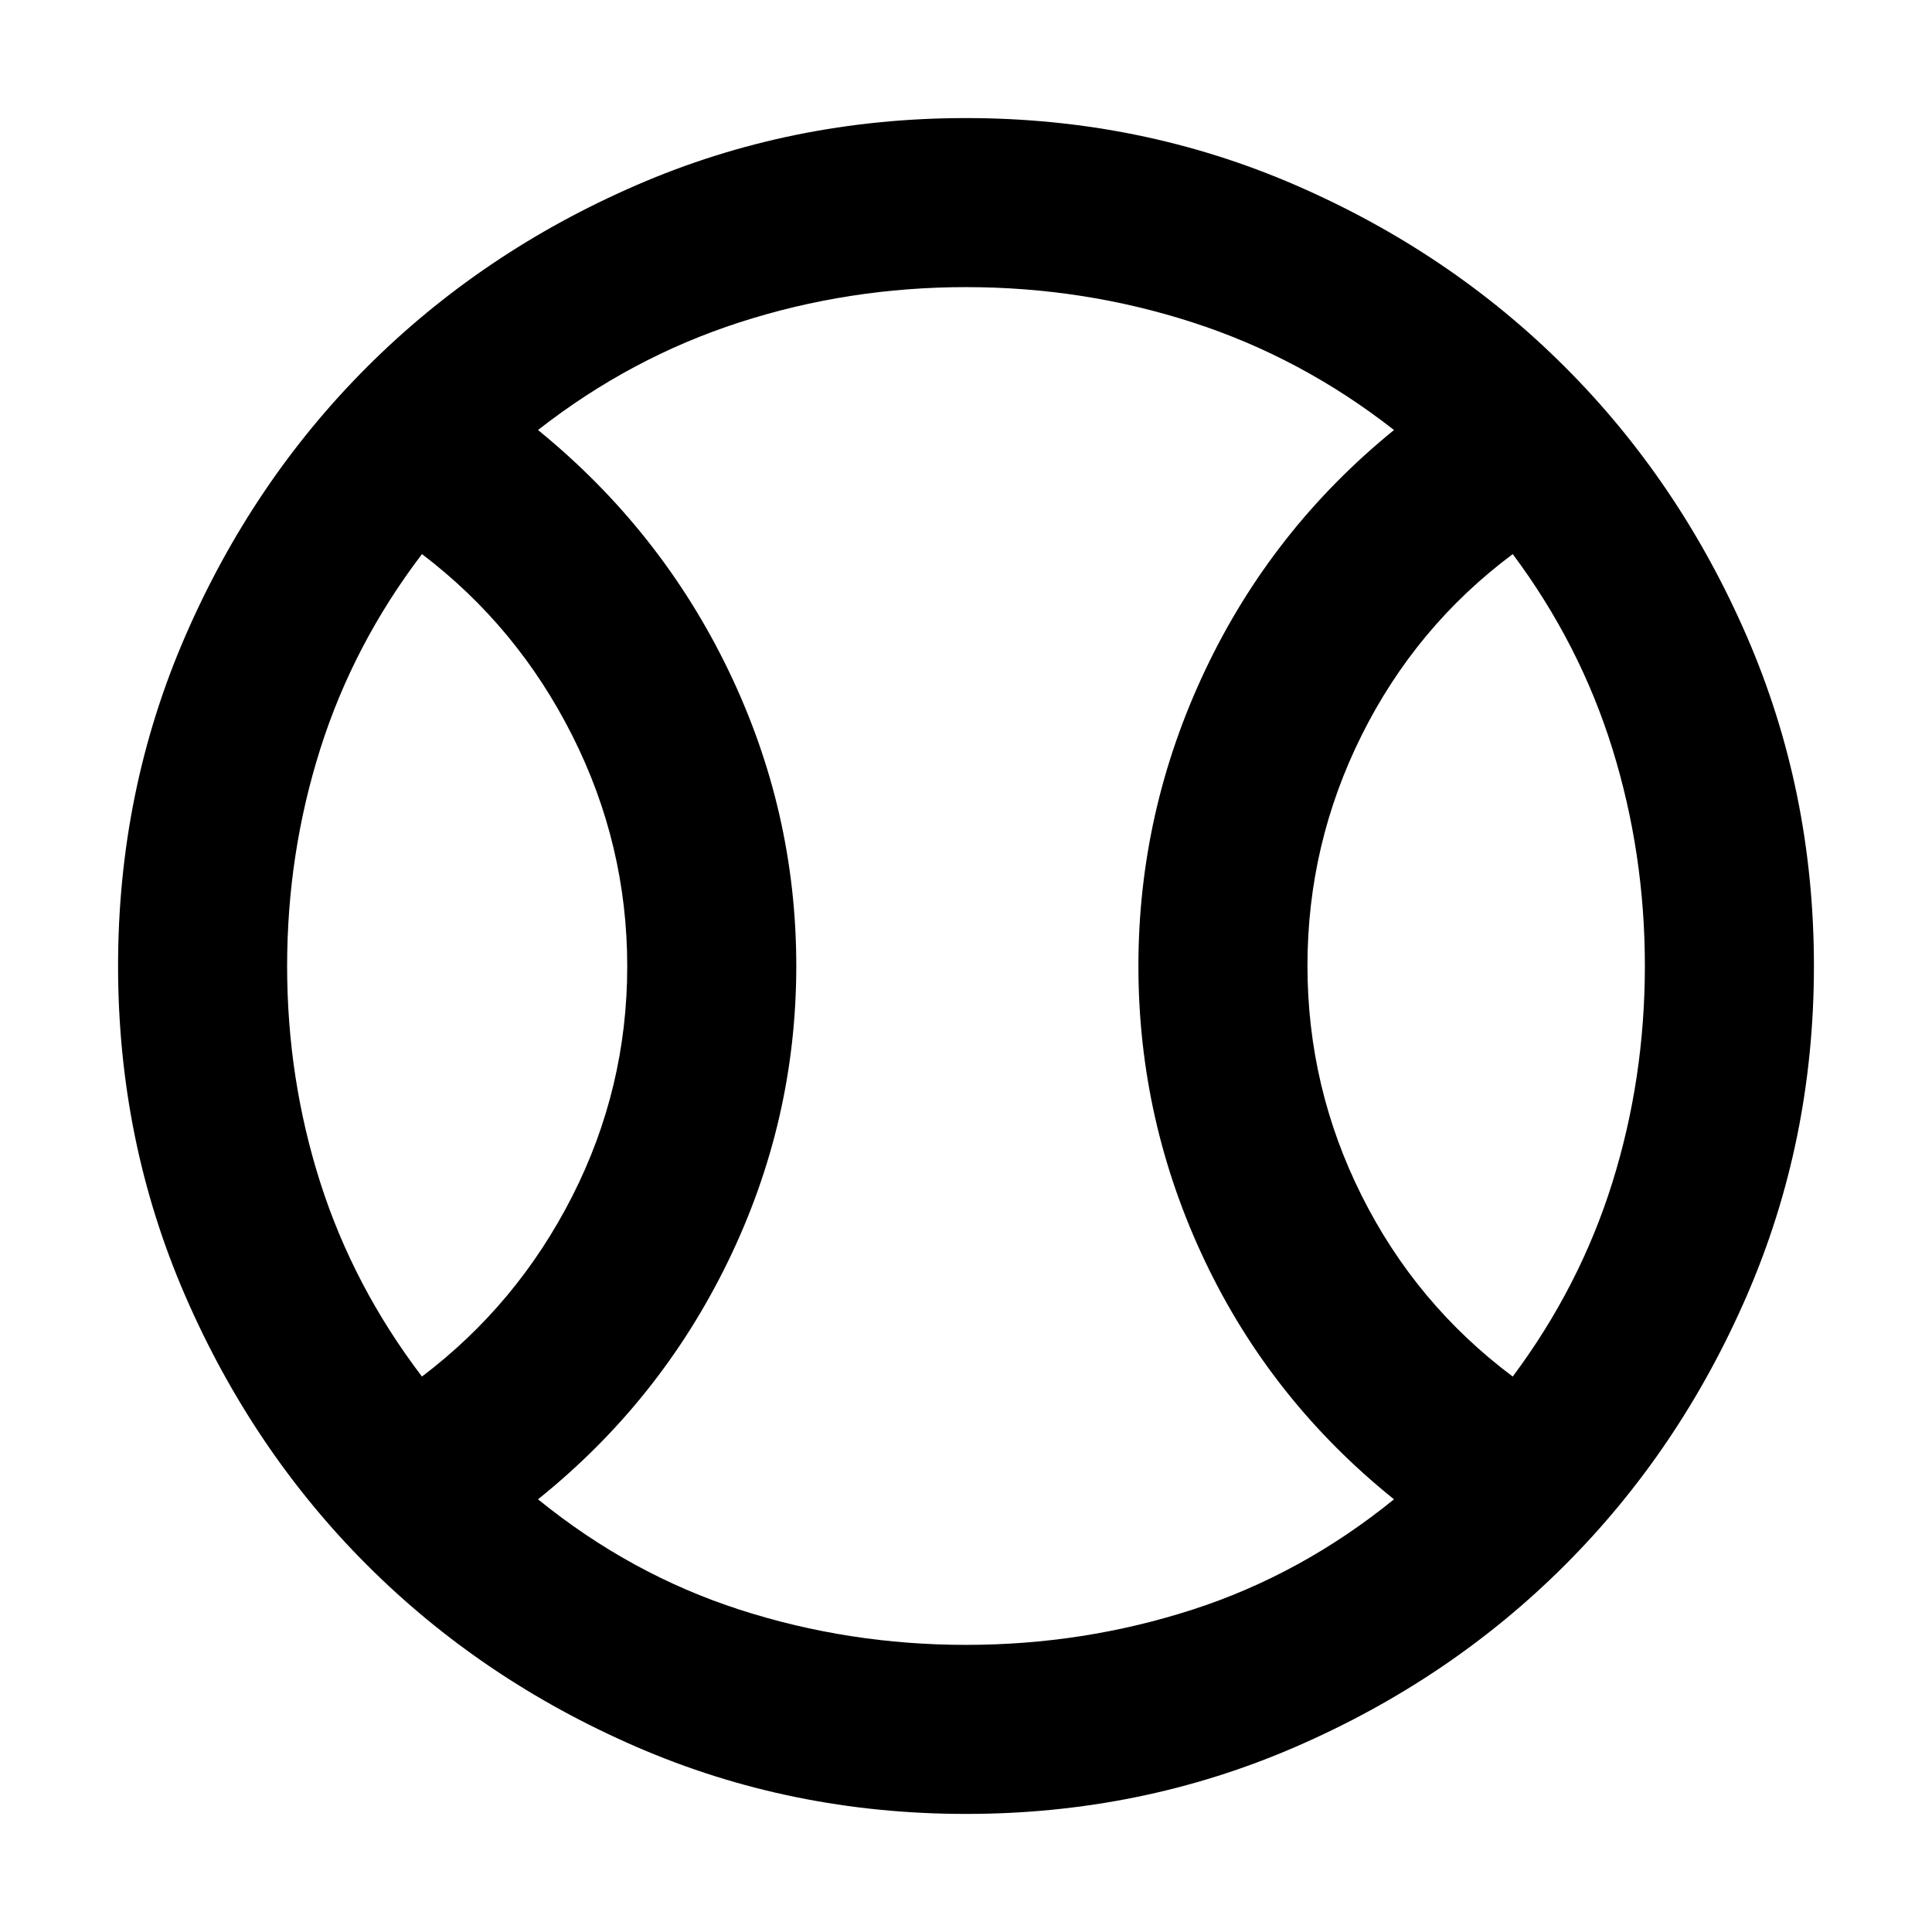<svg xmlns="http://www.w3.org/2000/svg" height="40" viewBox="0 -960 960 960" width="40"><path d="M209.67-276q47.39-35.88 74.69-89.6 27.31-53.73 27.31-114.23 0-60.5-27.31-114.69-27.3-54.18-74.69-90.15-34 44.67-50.5 96.73t-16.5 108q0 55.94 16.5 107.61 16.5 51.66 50.5 96.33ZM480-142.67q58.33 0 112.5-17.5T692.67-215q-60.99-49.01-94-118.5-33-69.5-33-146.45 0-76.96 33.16-147Q632-697 692.67-746.33q-46-36-100.17-53.5T480-817.33q-58.33 0-112.5 17.5t-100.17 53.5q60.99 49.67 94.67 119.5 33.67 69.83 33.67 146.78 0 76.96-33.84 146.67Q328-263.67 267.33-215q46 37.33 100.17 54.83t112.5 17.5ZM751.67-276q33.33-44.67 49.5-96.39 16.16-51.73 16.16-107.67 0-55.94-16.16-107.94-16.17-52-49.5-96.67-48.07 35.88-75.03 89.94-26.97 54.06-26.97 114.56t26.97 114.36q26.96 53.85 75.03 89.81ZM480-480Zm0 421.33q-86.97 0-163.81-33.35t-133.83-90.34q-56.99-56.99-90.34-133.83T58.67-480q0-86.97 33.35-163.81t90.34-133.83q56.99-56.99 133.83-90.34T480-901.33q86.97 0 163.81 33.35t133.83 90.34q56.99 56.99 90.34 133.83T901.33-480q0 86.97-33.35 163.81t-90.34 133.83q-56.99 56.99-133.83 90.34T480-58.67Z"/></svg>